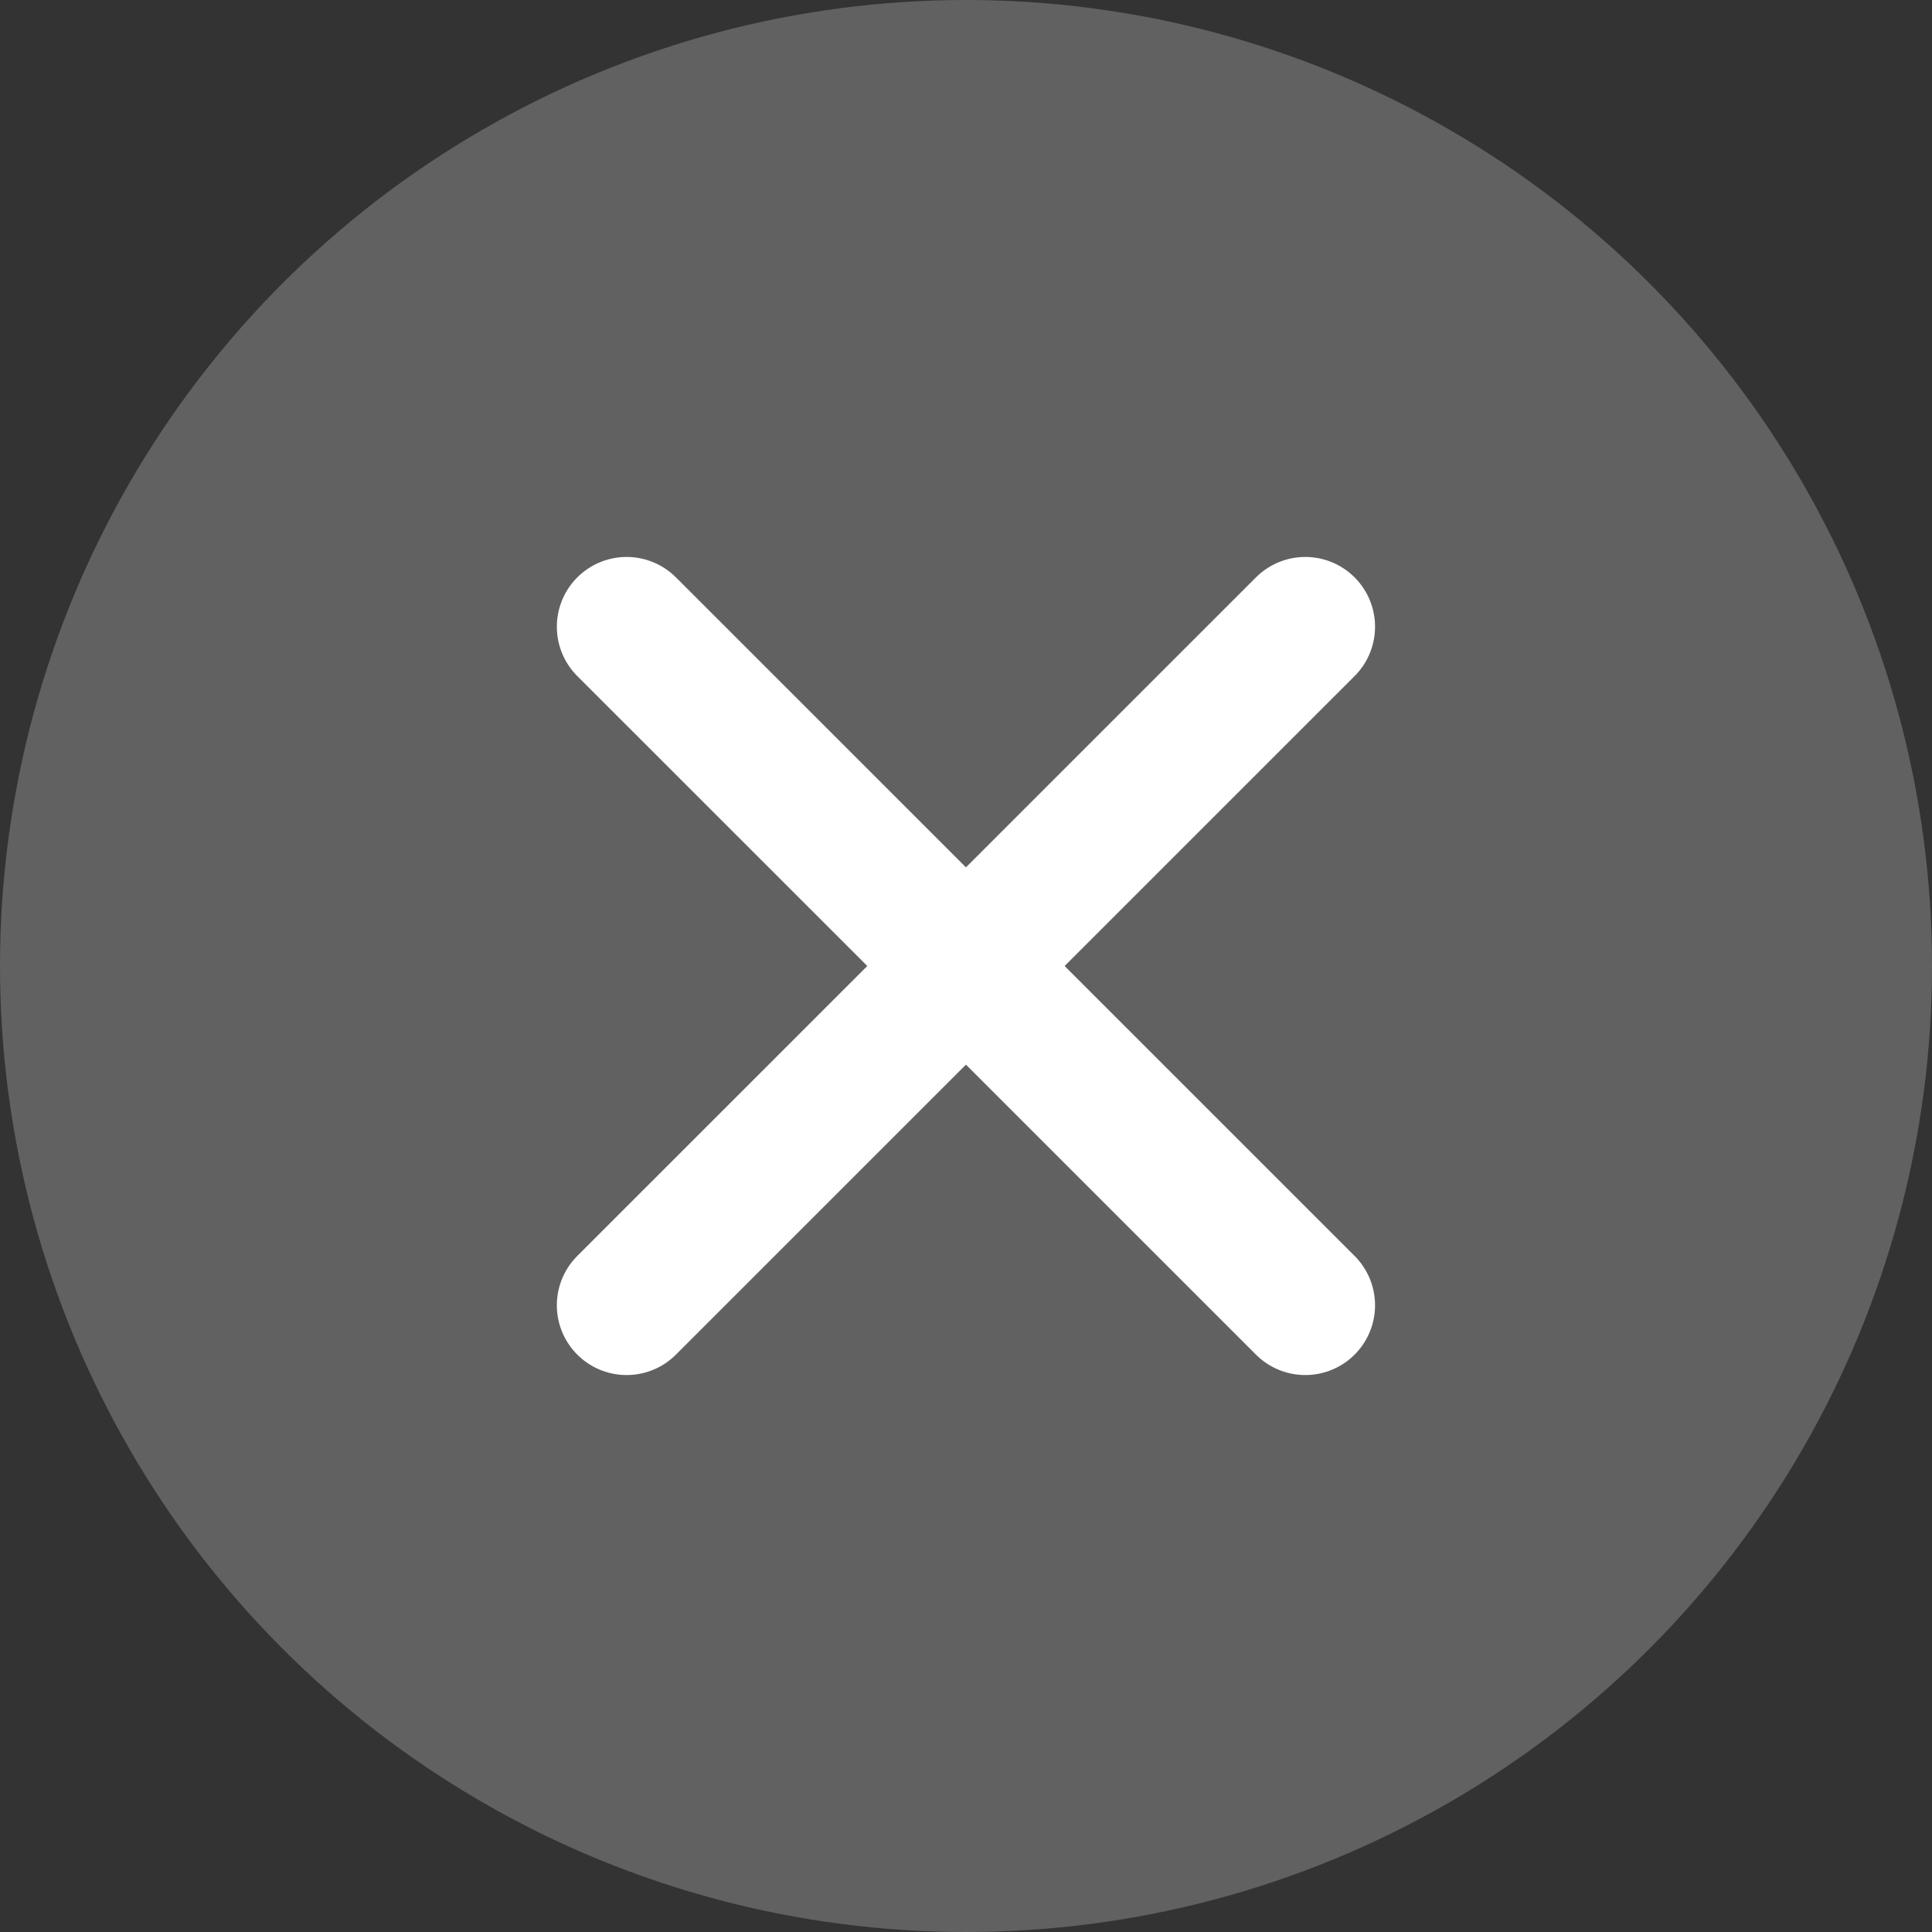 <svg width="18" height="18" viewBox="0 0 18 18" fill="none" xmlns="http://www.w3.org/2000/svg">
<rect x="0" y="0" width="18" height="18" fill="#333333" stroke="none"/>
<circle cx="9" cy="9" r="9" fill="#616161"/>
<path d="M5.838 5.839L12.161 12.161" stroke="white" stroke-width="1.3" stroke-miterlimit="10" stroke-linecap="round" stroke-linejoin="round"/>
<path d="M12.161 5.839L5.838 12.161" stroke="white" stroke-width="1.3" stroke-miterlimit="10" stroke-linecap="round" stroke-linejoin="round"/>
</svg>
